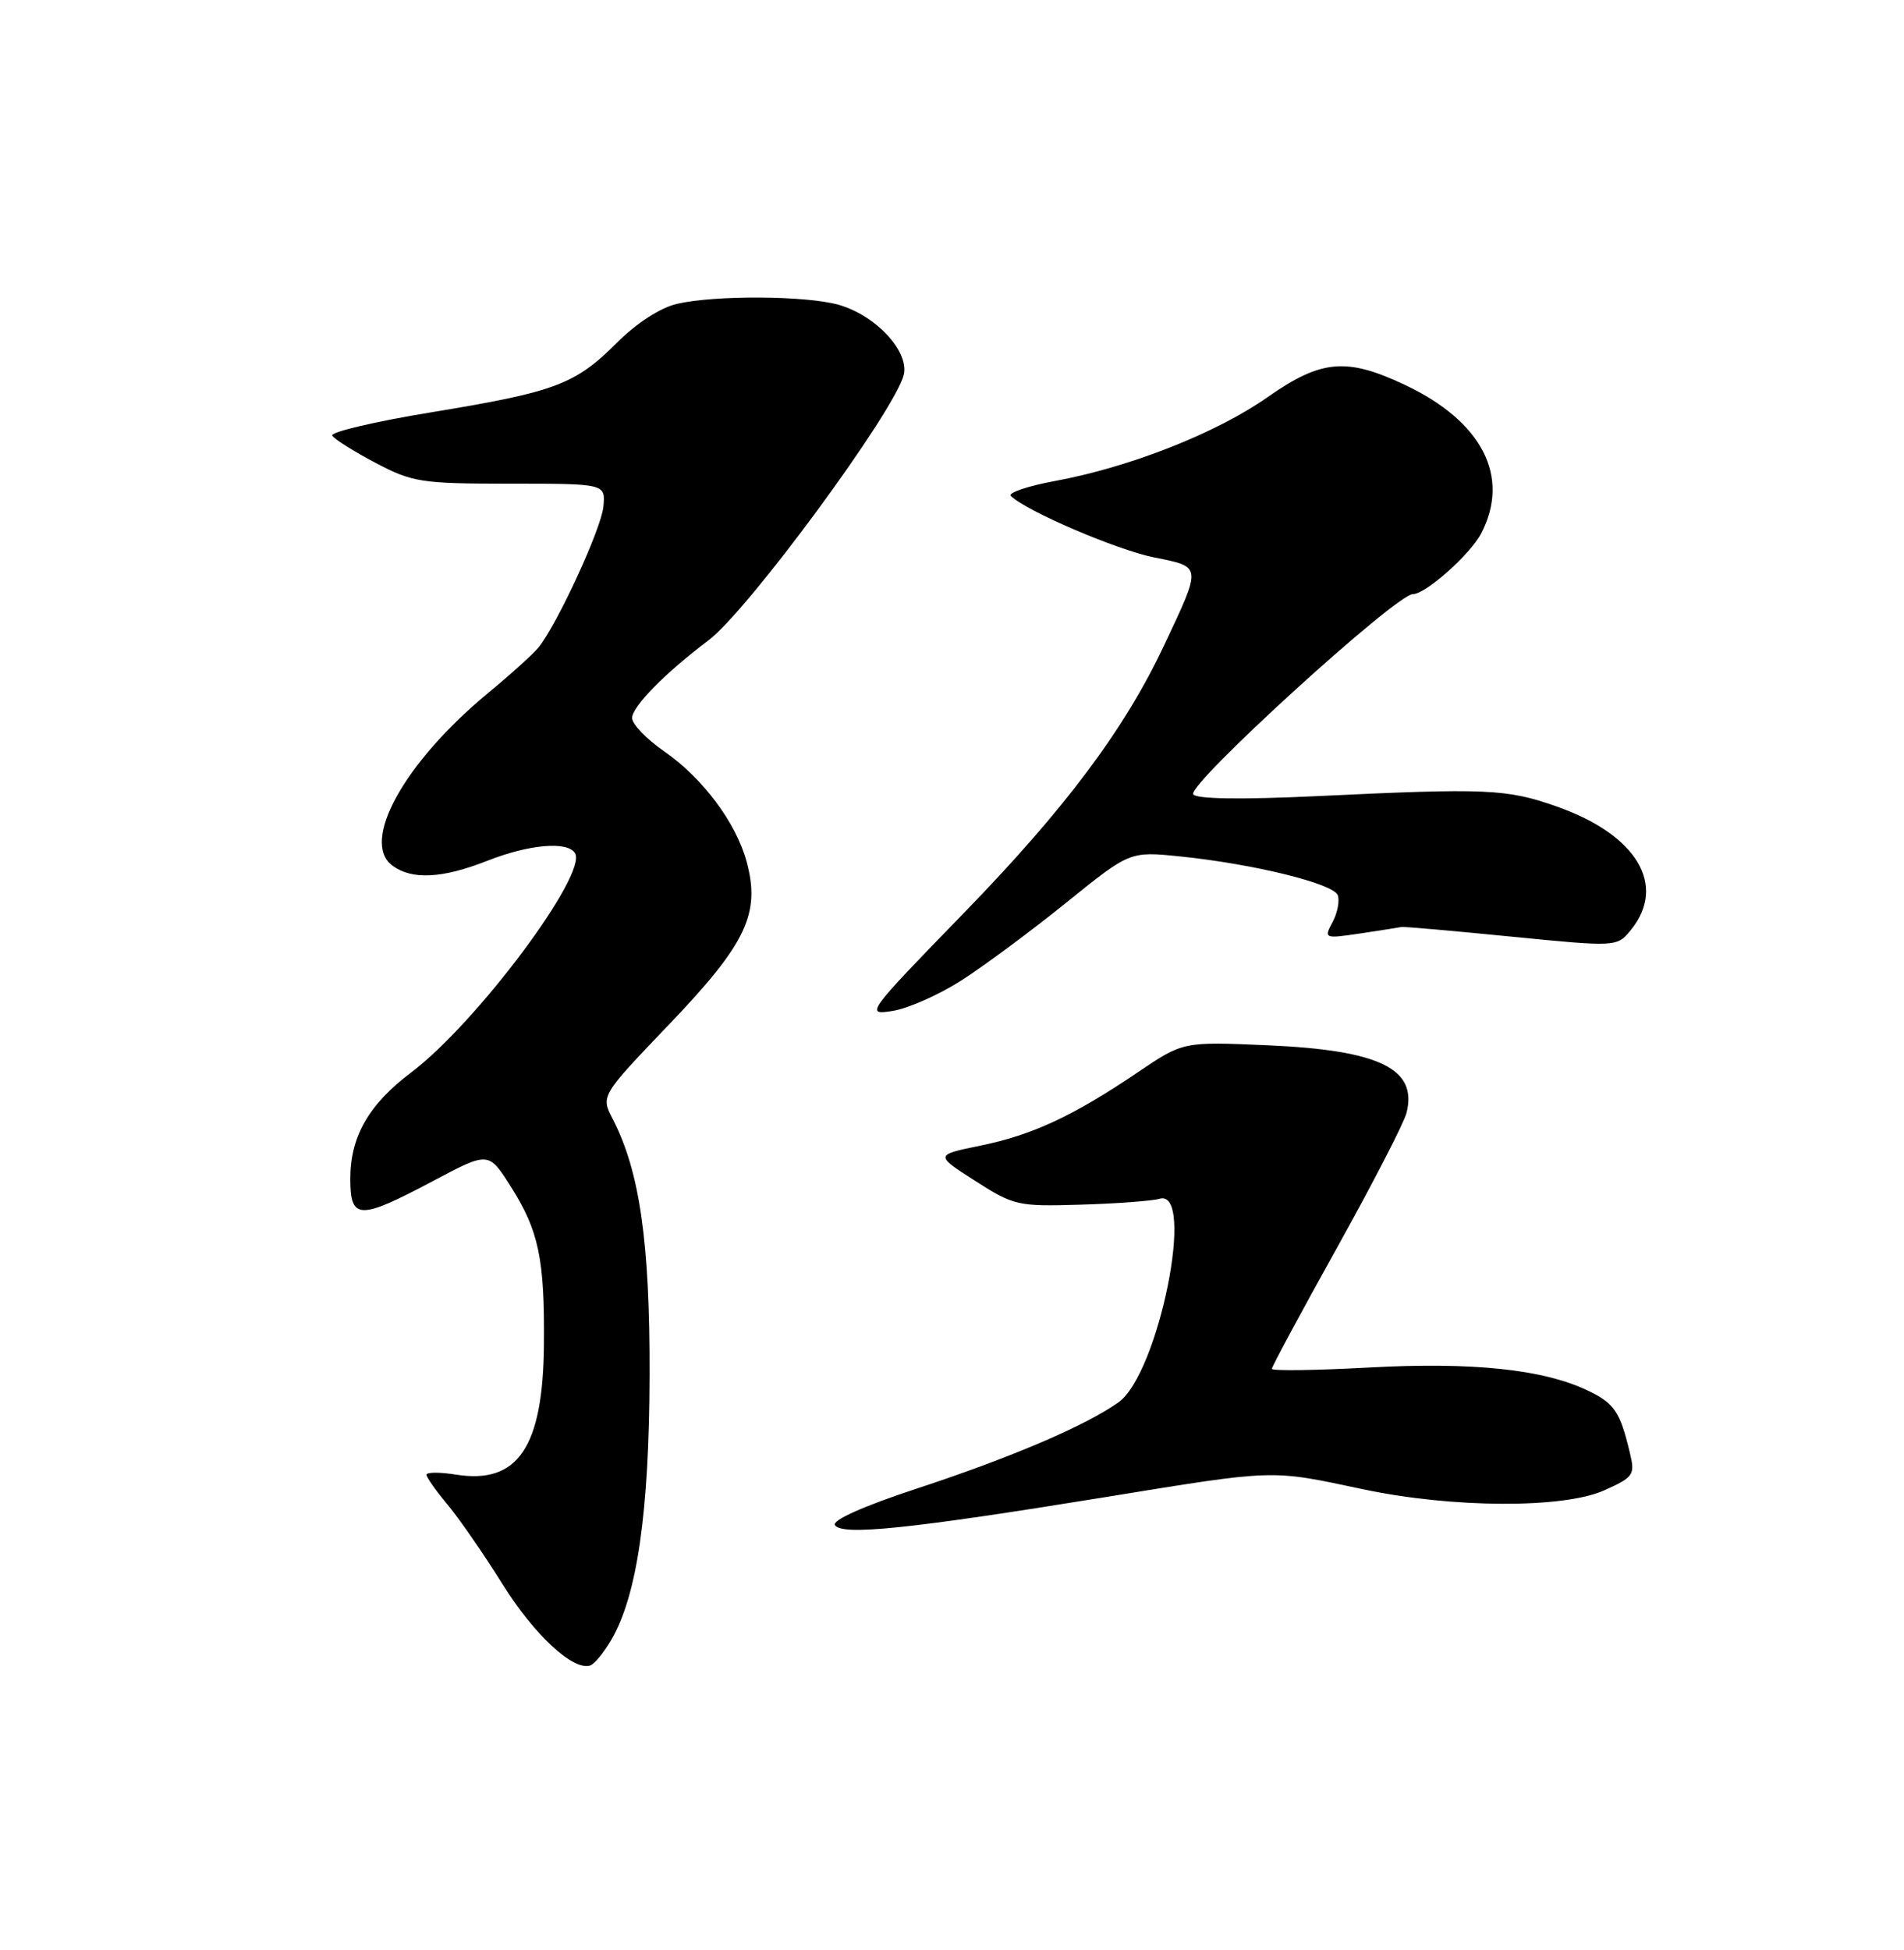 <?xml version="1.0" encoding="UTF-8" standalone="no"?>
<!DOCTYPE svg PUBLIC "-//W3C//DTD SVG 1.1//EN" "http://www.w3.org/Graphics/SVG/1.1/DTD/svg11.dtd" >
<svg xmlns="http://www.w3.org/2000/svg" xmlns:xlink="http://www.w3.org/1999/xlink" version="1.1" viewBox="0 0 250 256">
 <g >
 <path fill="currentColor"
d=" M 80.27 215.27 C 83.66 209.47 85.24 198.51 85.29 180.50 C 85.33 163.02 83.99 153.76 80.45 146.90 C 78.88 143.87 78.88 143.87 87.90 134.44 C 97.99 123.89 99.87 119.94 98.04 113.15 C 96.66 108.01 92.27 102.14 87.17 98.61 C 84.88 97.03 83.00 95.07 83.00 94.26 C 83.00 92.76 87.34 88.34 93.02 84.07 C 98.21 80.17 117.46 54.01 118.66 49.22 C 119.43 46.15 114.96 41.36 110.06 40.00 C 105.74 38.80 93.84 38.74 88.89 39.89 C 86.72 40.39 83.58 42.42 81.05 44.95 C 75.52 50.48 72.97 51.44 56.74 54.11 C 49.23 55.34 43.33 56.73 43.62 57.19 C 43.91 57.66 46.47 59.27 49.32 60.77 C 54.16 63.32 55.32 63.50 67.00 63.50 C 79.50 63.50 79.50 63.50 79.23 66.50 C 78.96 69.39 73.20 81.90 70.71 85.00 C 70.04 85.83 67.07 88.52 64.10 90.97 C 53.04 100.12 47.28 110.54 51.55 113.66 C 54.12 115.54 58.09 115.33 64.00 113.00 C 69.49 110.84 74.51 110.40 75.50 112.00 C 77.20 114.74 62.55 134.35 53.99 140.79 C 48.41 145.00 46.00 149.21 46.00 154.73 C 46.00 160.17 47.13 160.20 56.83 155.06 C 64.15 151.17 64.15 151.17 67.06 155.76 C 70.74 161.56 71.52 165.27 71.42 176.50 C 71.31 190.00 68.00 194.89 59.87 193.59 C 57.74 193.25 56.00 193.26 56.00 193.61 C 56.00 193.95 57.24 195.71 58.75 197.51 C 60.26 199.32 63.50 204.00 65.95 207.92 C 70.12 214.61 75.23 219.36 77.49 218.65 C 78.04 218.48 79.29 216.96 80.27 215.27 Z  M 144.92 196.58 C 167.77 192.87 166.68 192.91 179.00 195.52 C 190.74 198.00 205.26 198.06 210.63 195.66 C 214.52 193.91 214.71 193.64 213.99 190.66 C 212.70 185.28 211.96 184.21 208.40 182.52 C 202.58 179.76 193.34 178.79 179.75 179.53 C 172.74 179.91 167.00 179.99 167.00 179.70 C 167.00 179.41 170.84 172.27 175.54 163.83 C 180.23 155.40 184.35 147.42 184.68 146.10 C 186.15 140.32 181.14 137.87 166.50 137.23 C 155.36 136.74 155.36 136.74 149.43 140.75 C 140.92 146.51 135.55 149.01 128.73 150.40 C 122.74 151.63 122.74 151.63 128.03 155.02 C 133.11 158.28 133.64 158.40 141.90 158.15 C 146.63 158.01 151.29 157.66 152.25 157.38 C 157.04 155.97 152.13 180.35 146.86 184.10 C 142.55 187.17 132.69 191.38 120.24 195.47 C 113.38 197.73 109.24 199.58 109.63 200.22 C 110.51 201.64 119.42 200.72 144.92 196.58 Z  M 126.24 128.71 C 129.19 126.82 135.37 122.24 139.98 118.52 C 148.35 111.76 148.35 111.76 154.92 112.43 C 164.54 113.41 175.06 115.99 175.65 117.52 C 175.92 118.25 175.62 119.84 174.97 121.05 C 173.81 123.22 173.87 123.25 178.65 122.54 C 181.32 122.14 183.72 121.76 184.00 121.70 C 184.28 121.63 190.76 122.20 198.41 122.96 C 212.31 124.33 212.31 124.33 214.16 122.06 C 218.89 116.21 214.91 109.58 204.43 105.89 C 197.83 103.56 195.27 103.45 172.89 104.52 C 162.95 104.99 157.06 104.90 156.67 104.28 C 155.88 103.00 183.31 78.00 185.51 78.00 C 187.19 78.00 193.07 72.77 194.50 70.00 C 198.34 62.57 194.62 55.33 184.49 50.54 C 176.80 46.90 173.48 47.20 166.42 52.15 C 159.73 56.85 148.35 61.33 138.56 63.14 C 134.93 63.81 132.30 64.70 132.73 65.11 C 134.75 67.10 146.63 72.19 151.54 73.18 C 157.85 74.45 157.82 74.17 152.85 84.72 C 147.66 95.75 139.85 106.19 126.52 119.90 C 113.76 133.03 113.57 133.29 117.18 132.72 C 119.21 132.41 123.28 130.60 126.24 128.71 Z "/>
</g>
</svg>